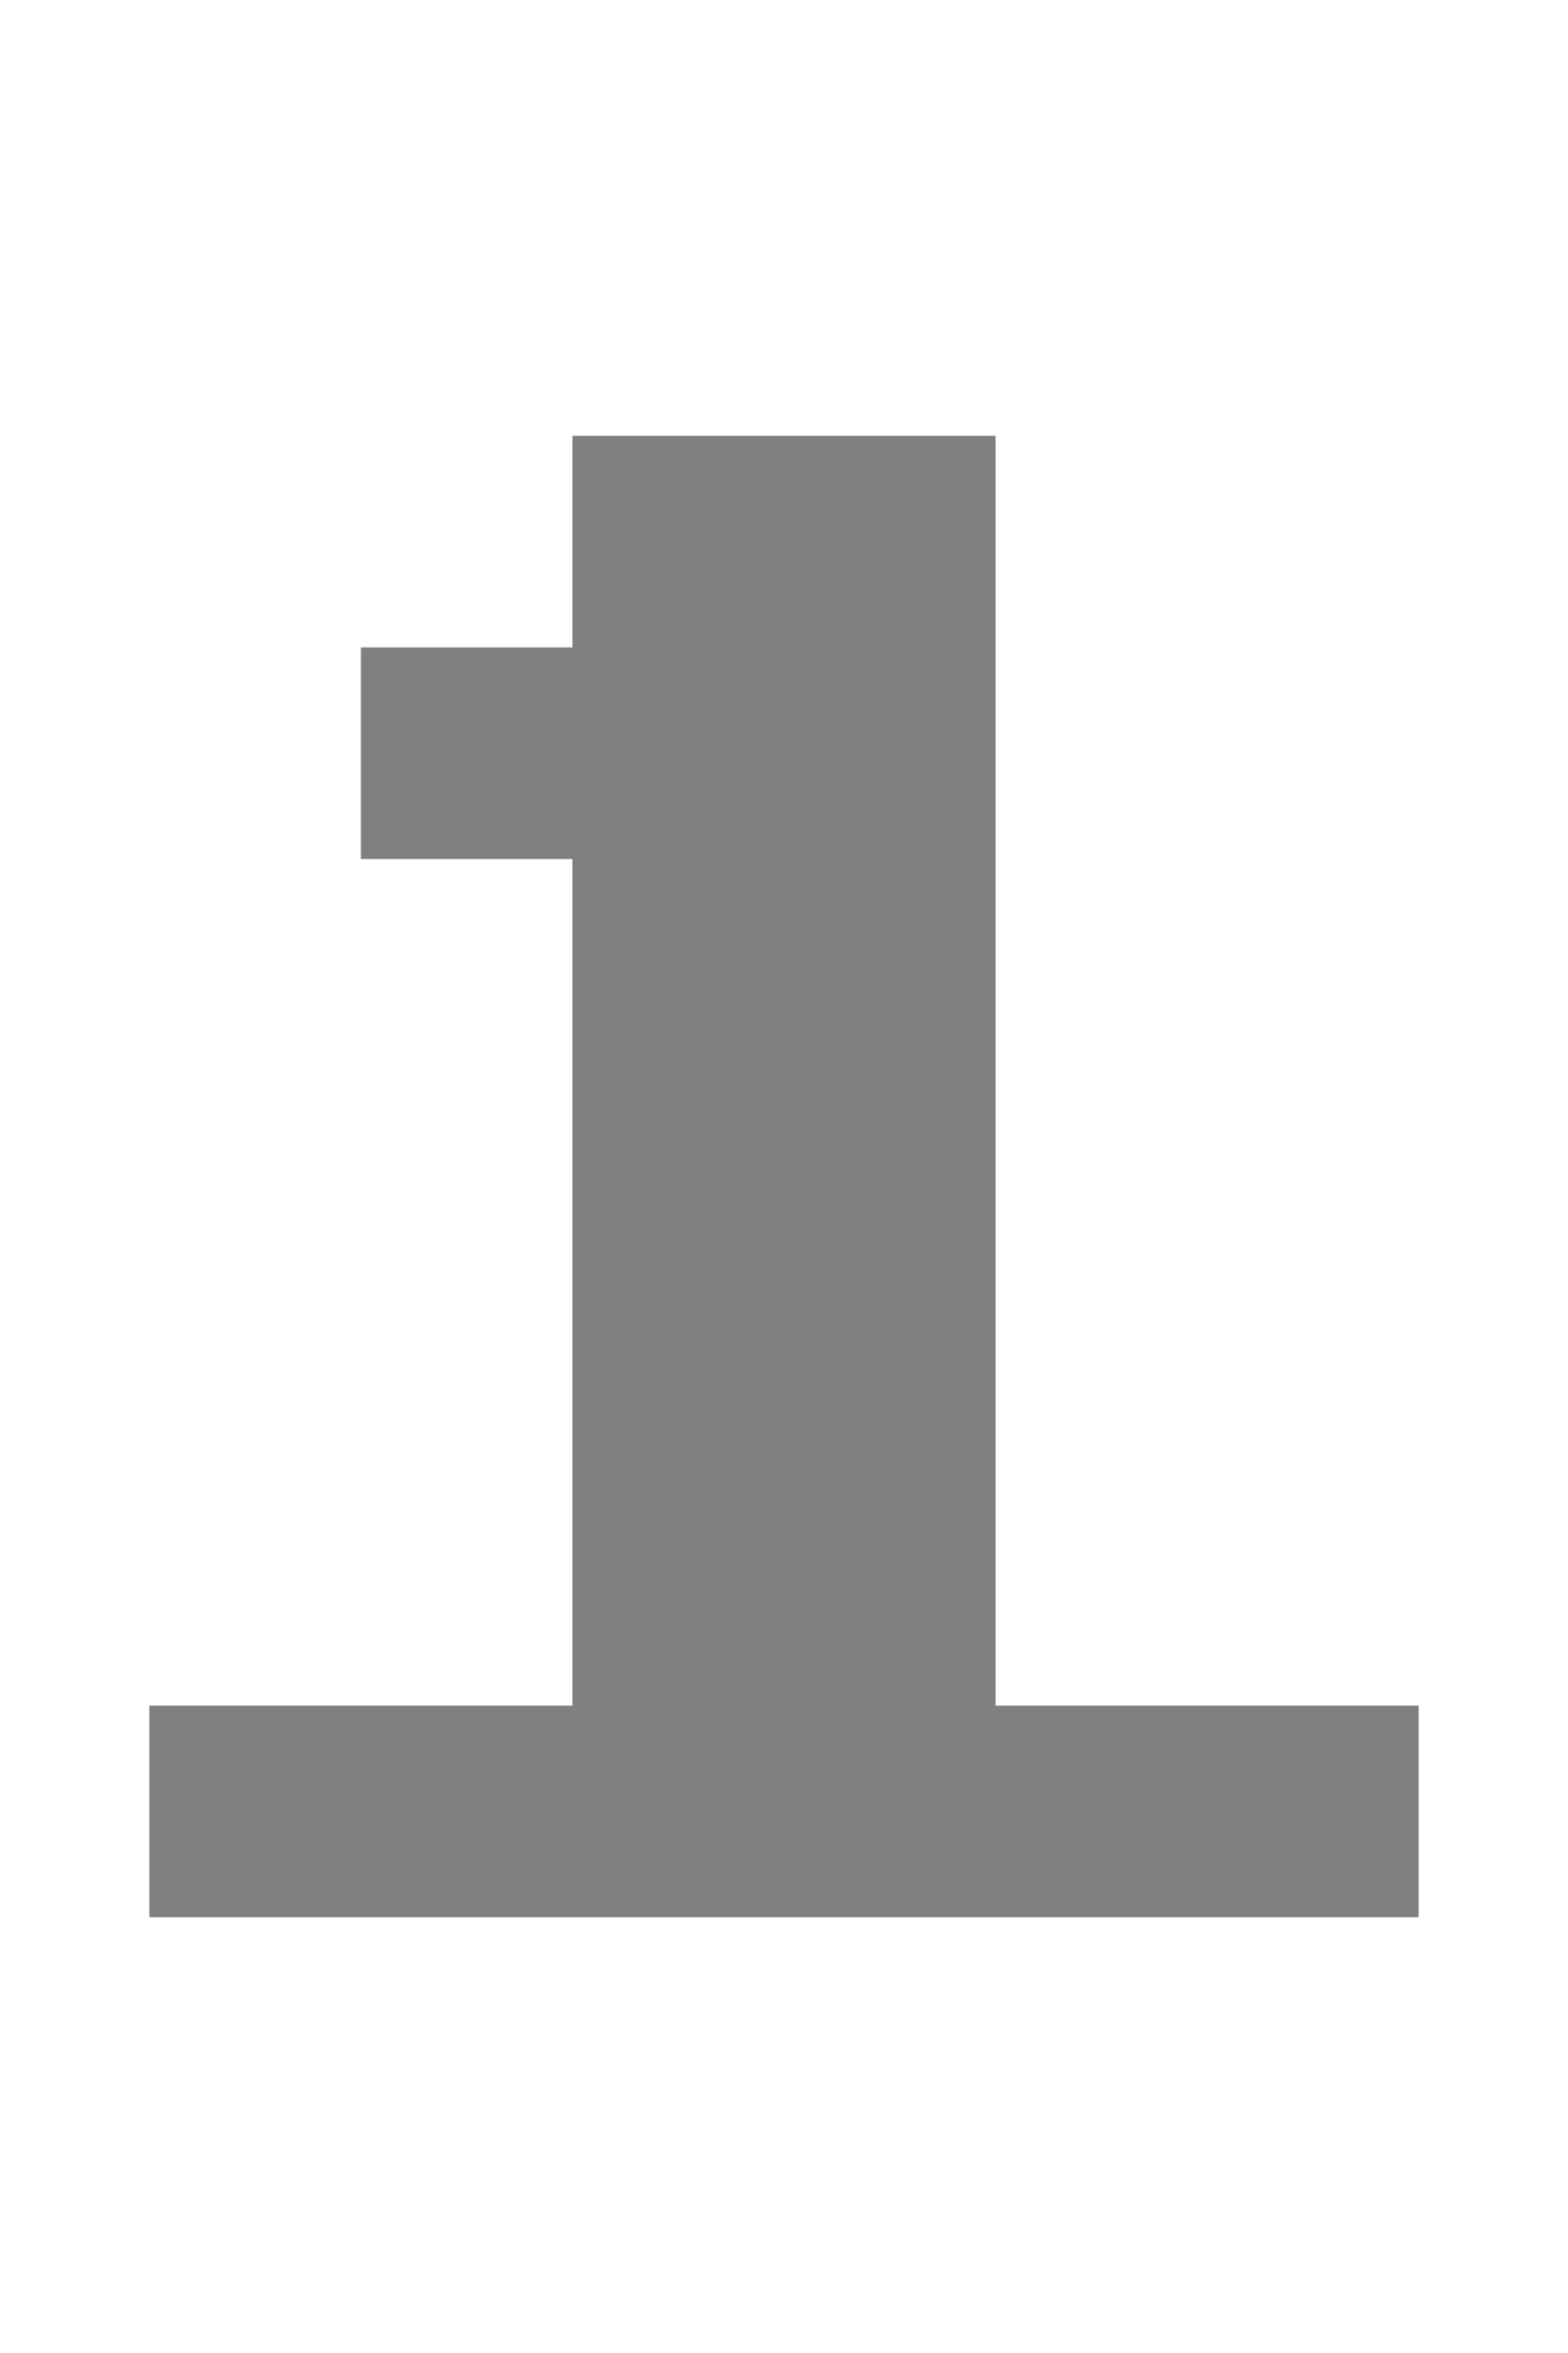 <svg xmlns="http://www.w3.org/2000/svg" width="720" height="1080" viewBox="0 0 720 1080"><path d="M262.857 248.57V200h194.286v582.857H651.43V880H68.57v-97.143h194.287v-388.57h-97.143v-97.142h97.142V248.57z" font-weight="500" font-size="777.143" font-family="Press Start 2P" letter-spacing="0" word-spacing="0" fill="gray"/></svg>